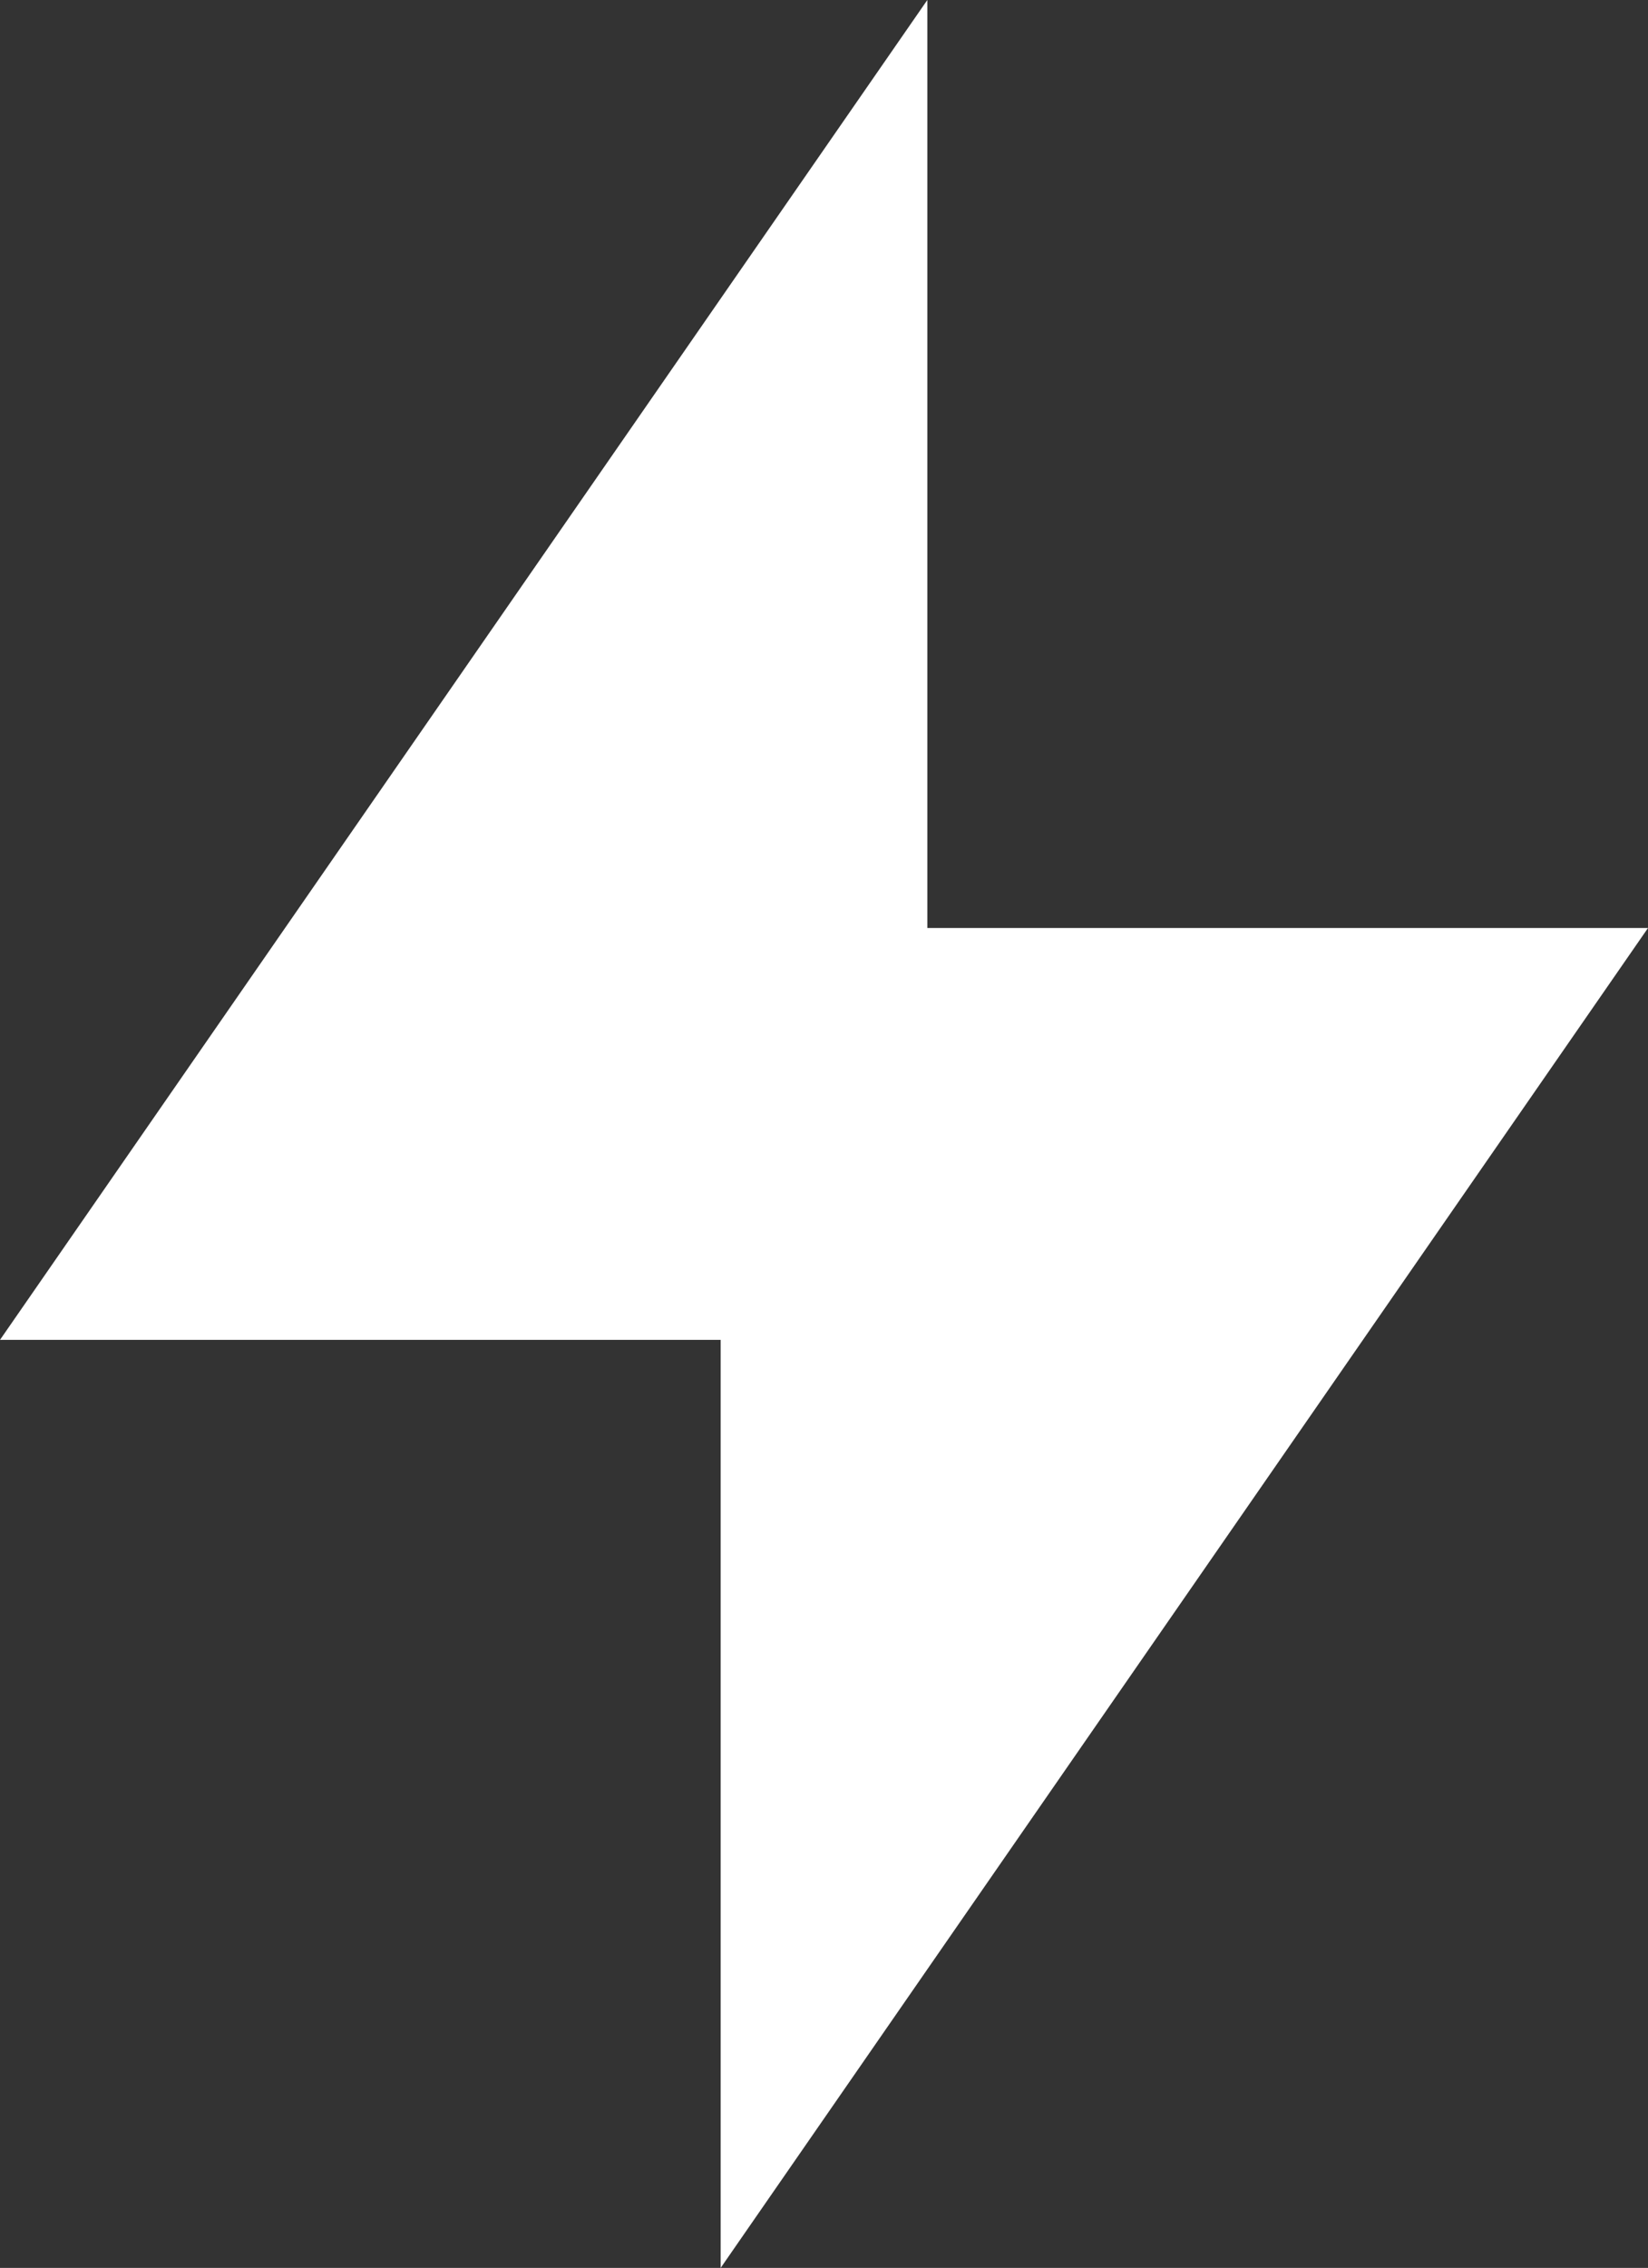 <?xml version="1.0" encoding="UTF-8"?>
<svg xmlns="http://www.w3.org/2000/svg" viewBox="0 0 9.33 12.83">
    <rect x="0" y="0" width="9.33" height="12.83" fill="#333333" stroke="none"/>
    <path d="M5.25,5.25h4.08l-5.25,7.58V7.58H0L5.25,0V5.25Z" fill="#fff" />
</svg>